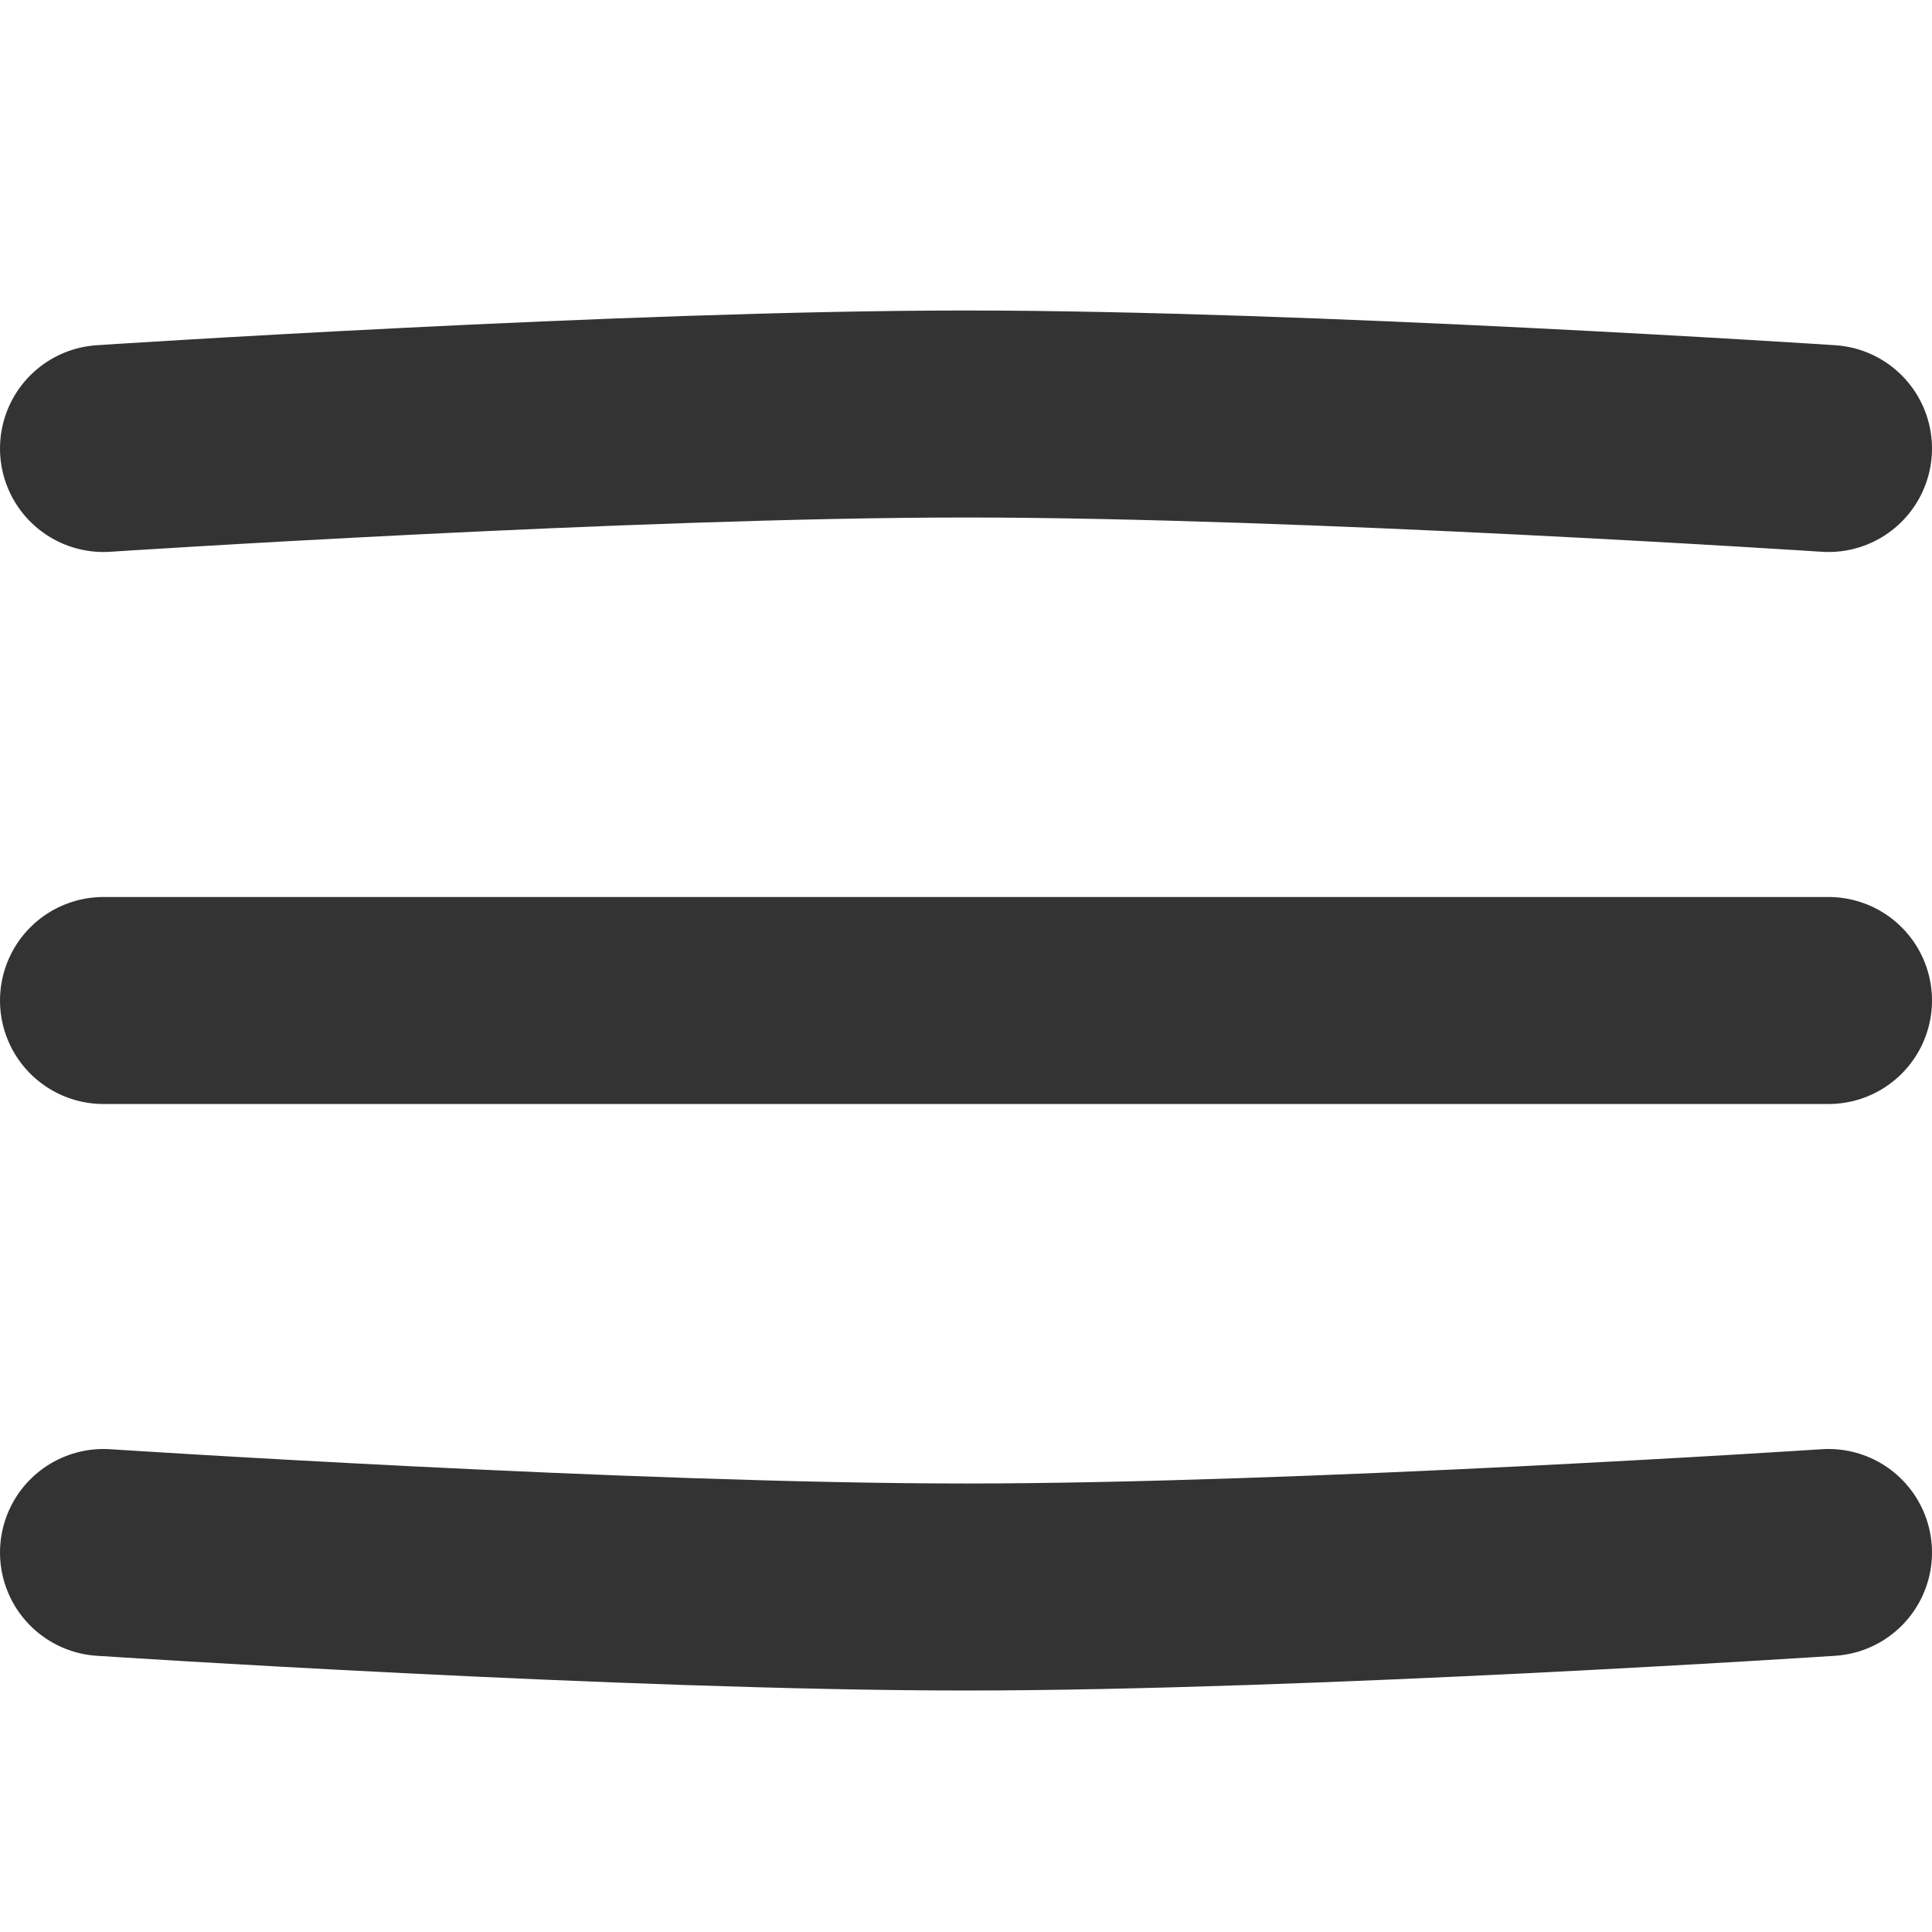 <svg width="28" height="28" viewBox="0 0 28 28" fill="none" xmlns="http://www.w3.org/2000/svg">
<line x1="1.5" y1="14.5" x2="26.5" y2="14.5" stroke="#333333" stroke-width="3" stroke-linecap="round"/>
<path d="M1.5 6.5C1.5 6.5 9.115 6 14 6C18.886 6 26.5 6.5 26.5 6.5" stroke="#333333" stroke-width="3" stroke-linecap="round"/>
<path d="M1.5 22.5C1.5 22.5 9.115 23 14 23C18.886 23 26.5 22.5 26.5 22.5" stroke="#333333" stroke-width="3" stroke-linecap="round"/>
</svg>
